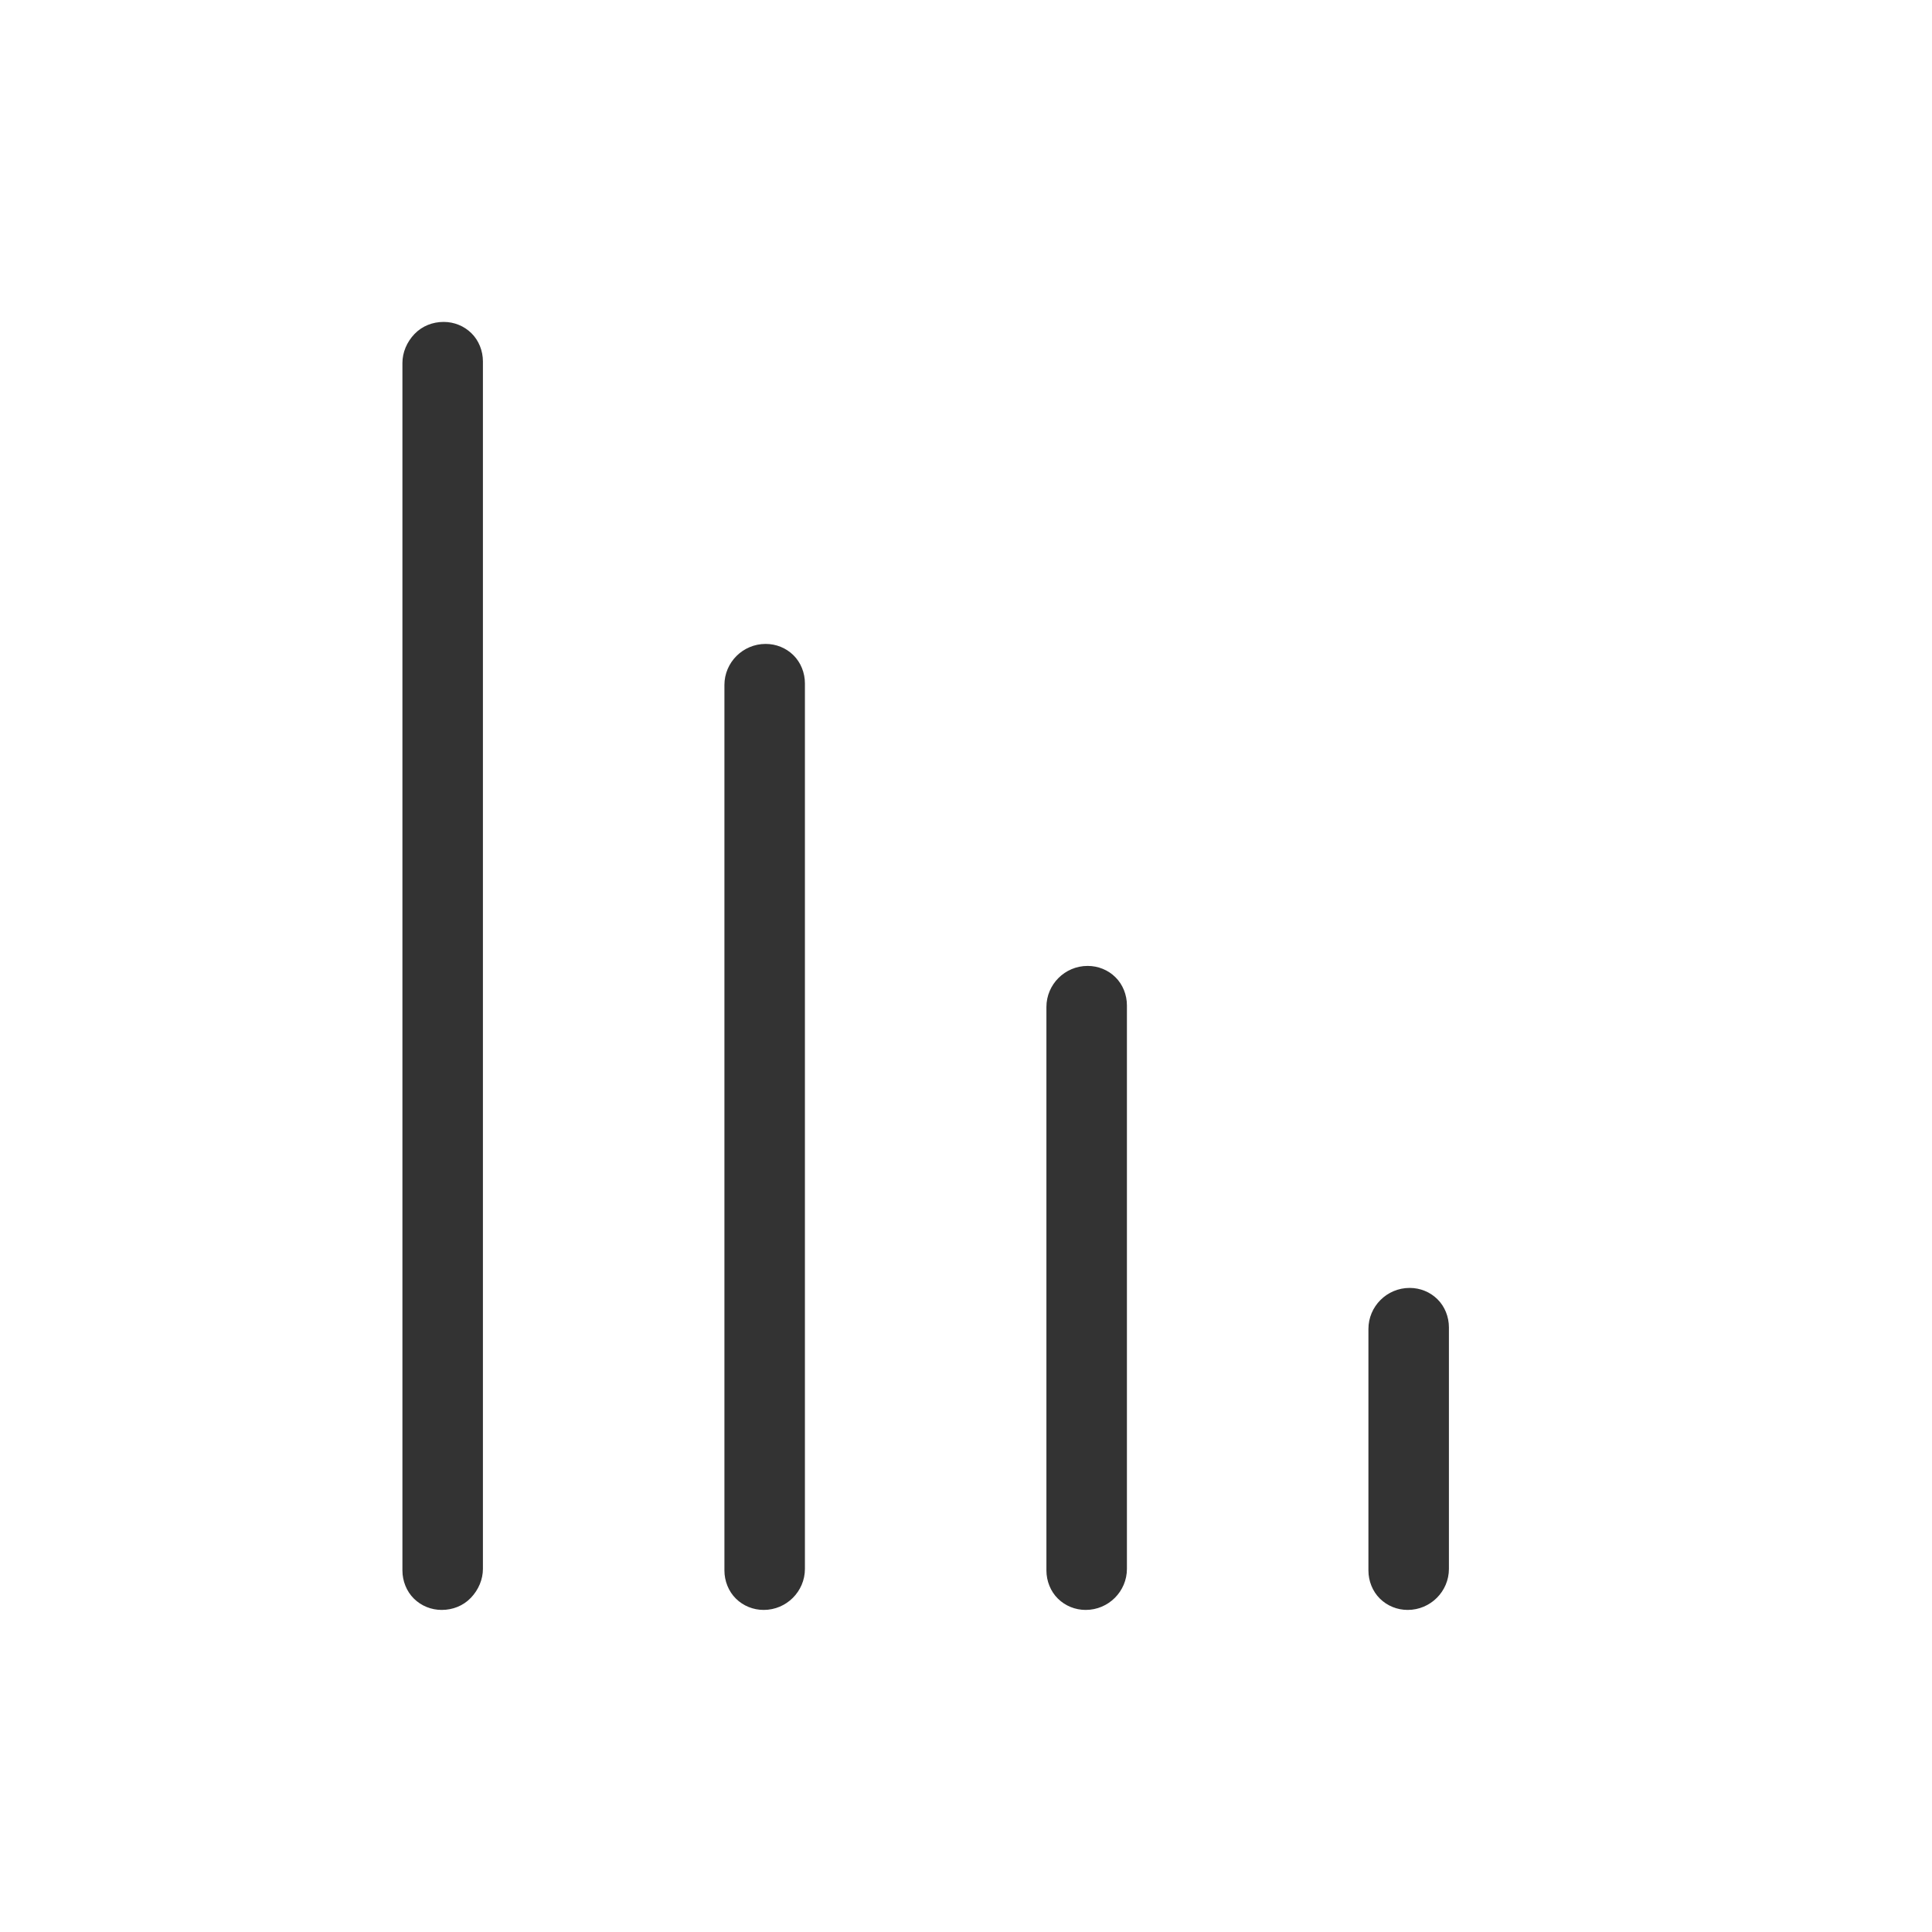 <svg width="24" height="24" viewBox="0 0 24 24" fill="none" xmlns="http://www.w3.org/2000/svg">
<path fill-rule="evenodd" clip-rule="evenodd" d="M17.511 15.999C17.228 15.999 16.999 16.229 16.999 16.509C16.999 17.289 16.999 18.749 16.999 19.509C16.999 19.639 17.05 19.769 17.142 19.859C17.233 19.949 17.357 19.999 17.486 19.999H17.487C17.77 19.999 17.999 19.769 17.999 19.489C17.999 18.709 17.999 17.249 17.999 16.489C17.999 16.359 17.948 16.229 17.856 16.139C17.765 16.049 17.641 15.999 17.512 15.999H17.511ZM13.511 11.999C13.228 11.999 12.999 12.229 12.999 12.509C12.999 13.959 12.999 18.089 12.999 19.509C12.999 19.639 13.05 19.769 13.142 19.859C13.233 19.949 13.357 19.999 13.486 19.999H13.487C13.77 19.999 13.999 19.769 13.999 19.489C13.999 18.039 13.999 13.909 13.999 12.489C13.999 12.359 13.948 12.229 13.856 12.139C13.765 12.049 13.641 11.999 13.512 11.999H13.511ZM9.511 7.999C9.228 7.999 8.999 8.229 8.999 8.509C8.999 10.489 8.999 17.579 8.999 19.509C8.999 19.639 9.05 19.769 9.142 19.859C9.233 19.949 9.357 19.999 9.486 19.999H9.487C9.77 19.999 9.999 19.769 9.999 19.489C9.999 17.519 9.999 10.419 9.999 8.489C9.999 8.359 9.948 8.229 9.856 8.139C9.765 8.049 9.641 7.999 9.512 7.999H9.511ZM5.511 3.999C5.375 3.999 5.245 4.049 5.149 4.149C5.053 4.249 4.999 4.379 4.999 4.509C4.999 6.929 4.999 17.149 4.999 19.509C4.999 19.639 5.05 19.769 5.142 19.859C5.233 19.949 5.357 19.999 5.486 19.999H5.487C5.623 19.999 5.753 19.949 5.849 19.849C5.945 19.749 5.999 19.619 5.999 19.489C5.999 17.069 5.999 6.849 5.999 4.489C5.999 4.359 5.948 4.229 5.856 4.139C5.765 4.049 5.641 3.999 5.512 3.999H5.511Z" fill="#333333"/>
</svg>
